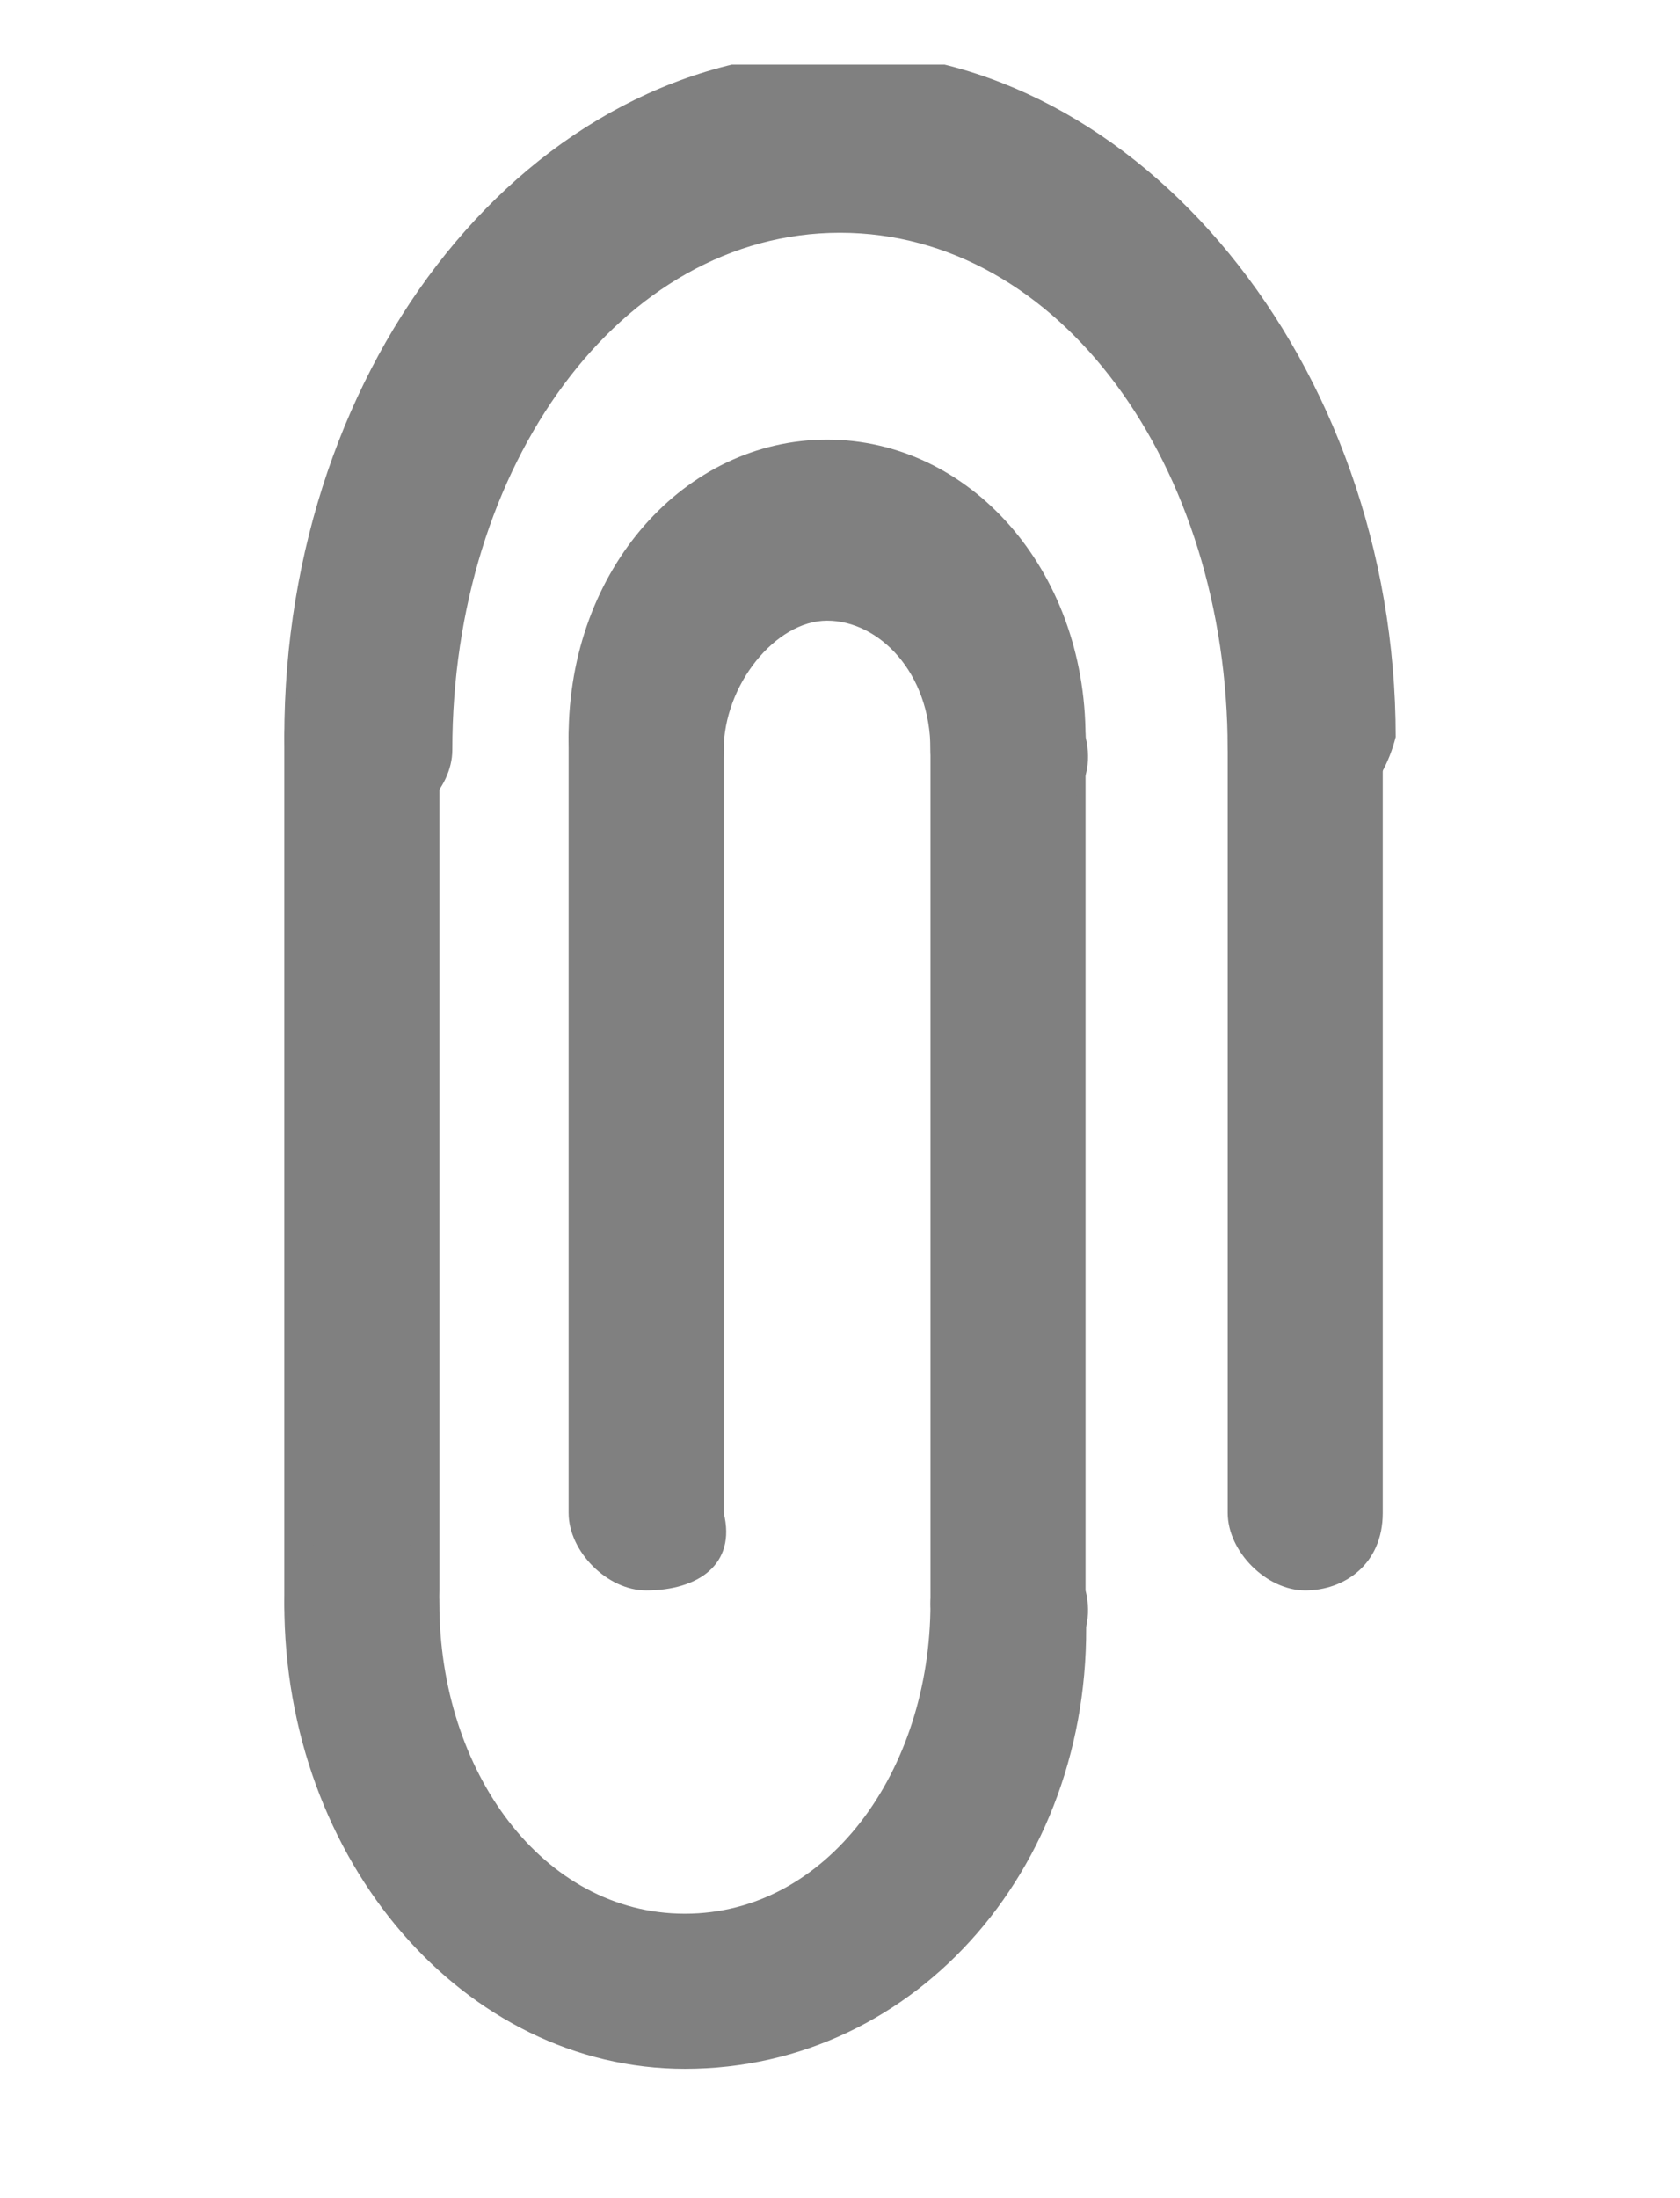<?xml version="1.0" encoding="utf-8"?>
<!-- Generator: Adobe Illustrator 19.1.1, SVG Export Plug-In . SVG Version: 6.00 Build 0)  -->
<svg version="1.1" id="Layer_1" xmlns="http://www.w3.org/2000/svg" xmlns:xlink="http://www.w3.org/1999/xlink" x="0px" y="0px"
	 viewBox="0 0 13 17" style="enable-background:new 0 0 13 17;" xml:space="preserve">
<style type="text/css">
	.st0{opacity:0.5;clip-path:url(#SVGID_2_);enable-background:new    ;}
	.st1{clip-path:url(#SVGID_4_);}
	.st2{clip-path:url(#SVGID_6_);}
	.st3{fill:#010101;}
</style>
<g>
	<defs>
		<rect id="SVGID_1_" x="-187.9" y="-712.6" width="1200" height="977"/>
	</defs>
	<clipPath id="SVGID_2_">
		<use xlink:href="#SVGID_1_"  style="overflow:visible;"/>
	</clipPath>
	<g class="st0">
		<g>
			<defs>
				<rect id="SVGID_3_" x="1.2" y="0.5" width="10.7" height="16.1"/>
			</defs>
			<clipPath id="SVGID_4_">
				<use xlink:href="#SVGID_3_"  style="overflow:visible;"/>
			</clipPath>
			<g class="st1">
				<defs>
					<rect id="SVGID_5_" x="1.2" y="0.5" width="10.7" height="16.1"/>
				</defs>
				<clipPath id="SVGID_6_">
					<use xlink:href="#SVGID_5_"  style="overflow:visible;"/>
				</clipPath>
				<g class="st2">
					<path class="st3" d="M10.1,6.4c-0.3,0-0.6-0.3-0.6-0.6c0-2.2-1.3-4-3-4c-1.7,0-3,1.8-3,4c0,0.3-0.3,0.6-0.6,0.6
						S2.2,6.1,2.2,5.7c0-2.9,1.9-5.3,4.3-5.3c2.3,0,4.3,2.4,4.3,5.3C10.7,6.1,10.4,6.4,10.1,6.4z"/>
				</g>
				<g class="st2">
					<path class="st3" d="M2.8,13c-0.3,0-0.6-0.3-0.6-0.6V5.7c0-0.3,0.3-0.6,0.6-0.6s0.6,0.3,0.6,0.6v6.6C3.4,12.7,3.2,13,2.8,13z"
						/>
				</g>
				<g class="st2">
					<path class="st3" d="M5.3,16c-1.7,0-3.1-1.6-3.1-3.6c0-0.3,0.3-0.6,0.6-0.6s0.6,0.3,0.6,0.6c0,1.3,0.8,2.4,1.9,2.4
						s1.9-1.1,1.9-2.4c0-0.3,0.3-0.6,0.6-0.6s0.6,0.3,0.6,0.6C8.5,14.4,7.1,16,5.3,16z"/>
				</g>
				<g class="st2">
					<path class="st3" d="M7.8,13c-0.3,0-0.6-0.3-0.6-0.6V5.7c0-0.3,0.3-0.6,0.6-0.6s0.6,0.3,0.6,0.6v6.6C8.5,12.7,8.2,13,7.8,13z"
						/>
				</g>
				<g class="st2">
					<path class="st3" d="M7.8,6.4c-0.3,0-0.6-0.3-0.6-0.6c0-0.6-0.4-1-0.8-1s-0.8,0.5-0.8,1c0,0.3-0.3,0.6-0.6,0.6S4.4,6.1,4.4,5.7
						c0-1.3,0.9-2.3,2-2.3s2,1,2,2.3C8.5,6.1,8.2,6.4,7.8,6.4z"/>
				</g>
				<g class="st2">
					<path class="st3" d="M5,12.3c-0.3,0-0.6-0.3-0.6-0.6v-6c0-0.3,0.3-0.6,0.6-0.6s0.6,0.3,0.6,0.6v6C5.7,12.1,5.4,12.3,5,12.3z"/>
				</g>
				<g class="st2">
					<path class="st3" d="M10.1,12.3c-0.3,0-0.6-0.3-0.6-0.6v-6c0-0.3,0.3-0.6,0.6-0.6s0.6,0.3,0.6,0.6v6
						C10.7,12.1,10.4,12.3,10.1,12.3z"/>
				</g>
			</g>
		</g>
	</g>
</g>
</svg>
